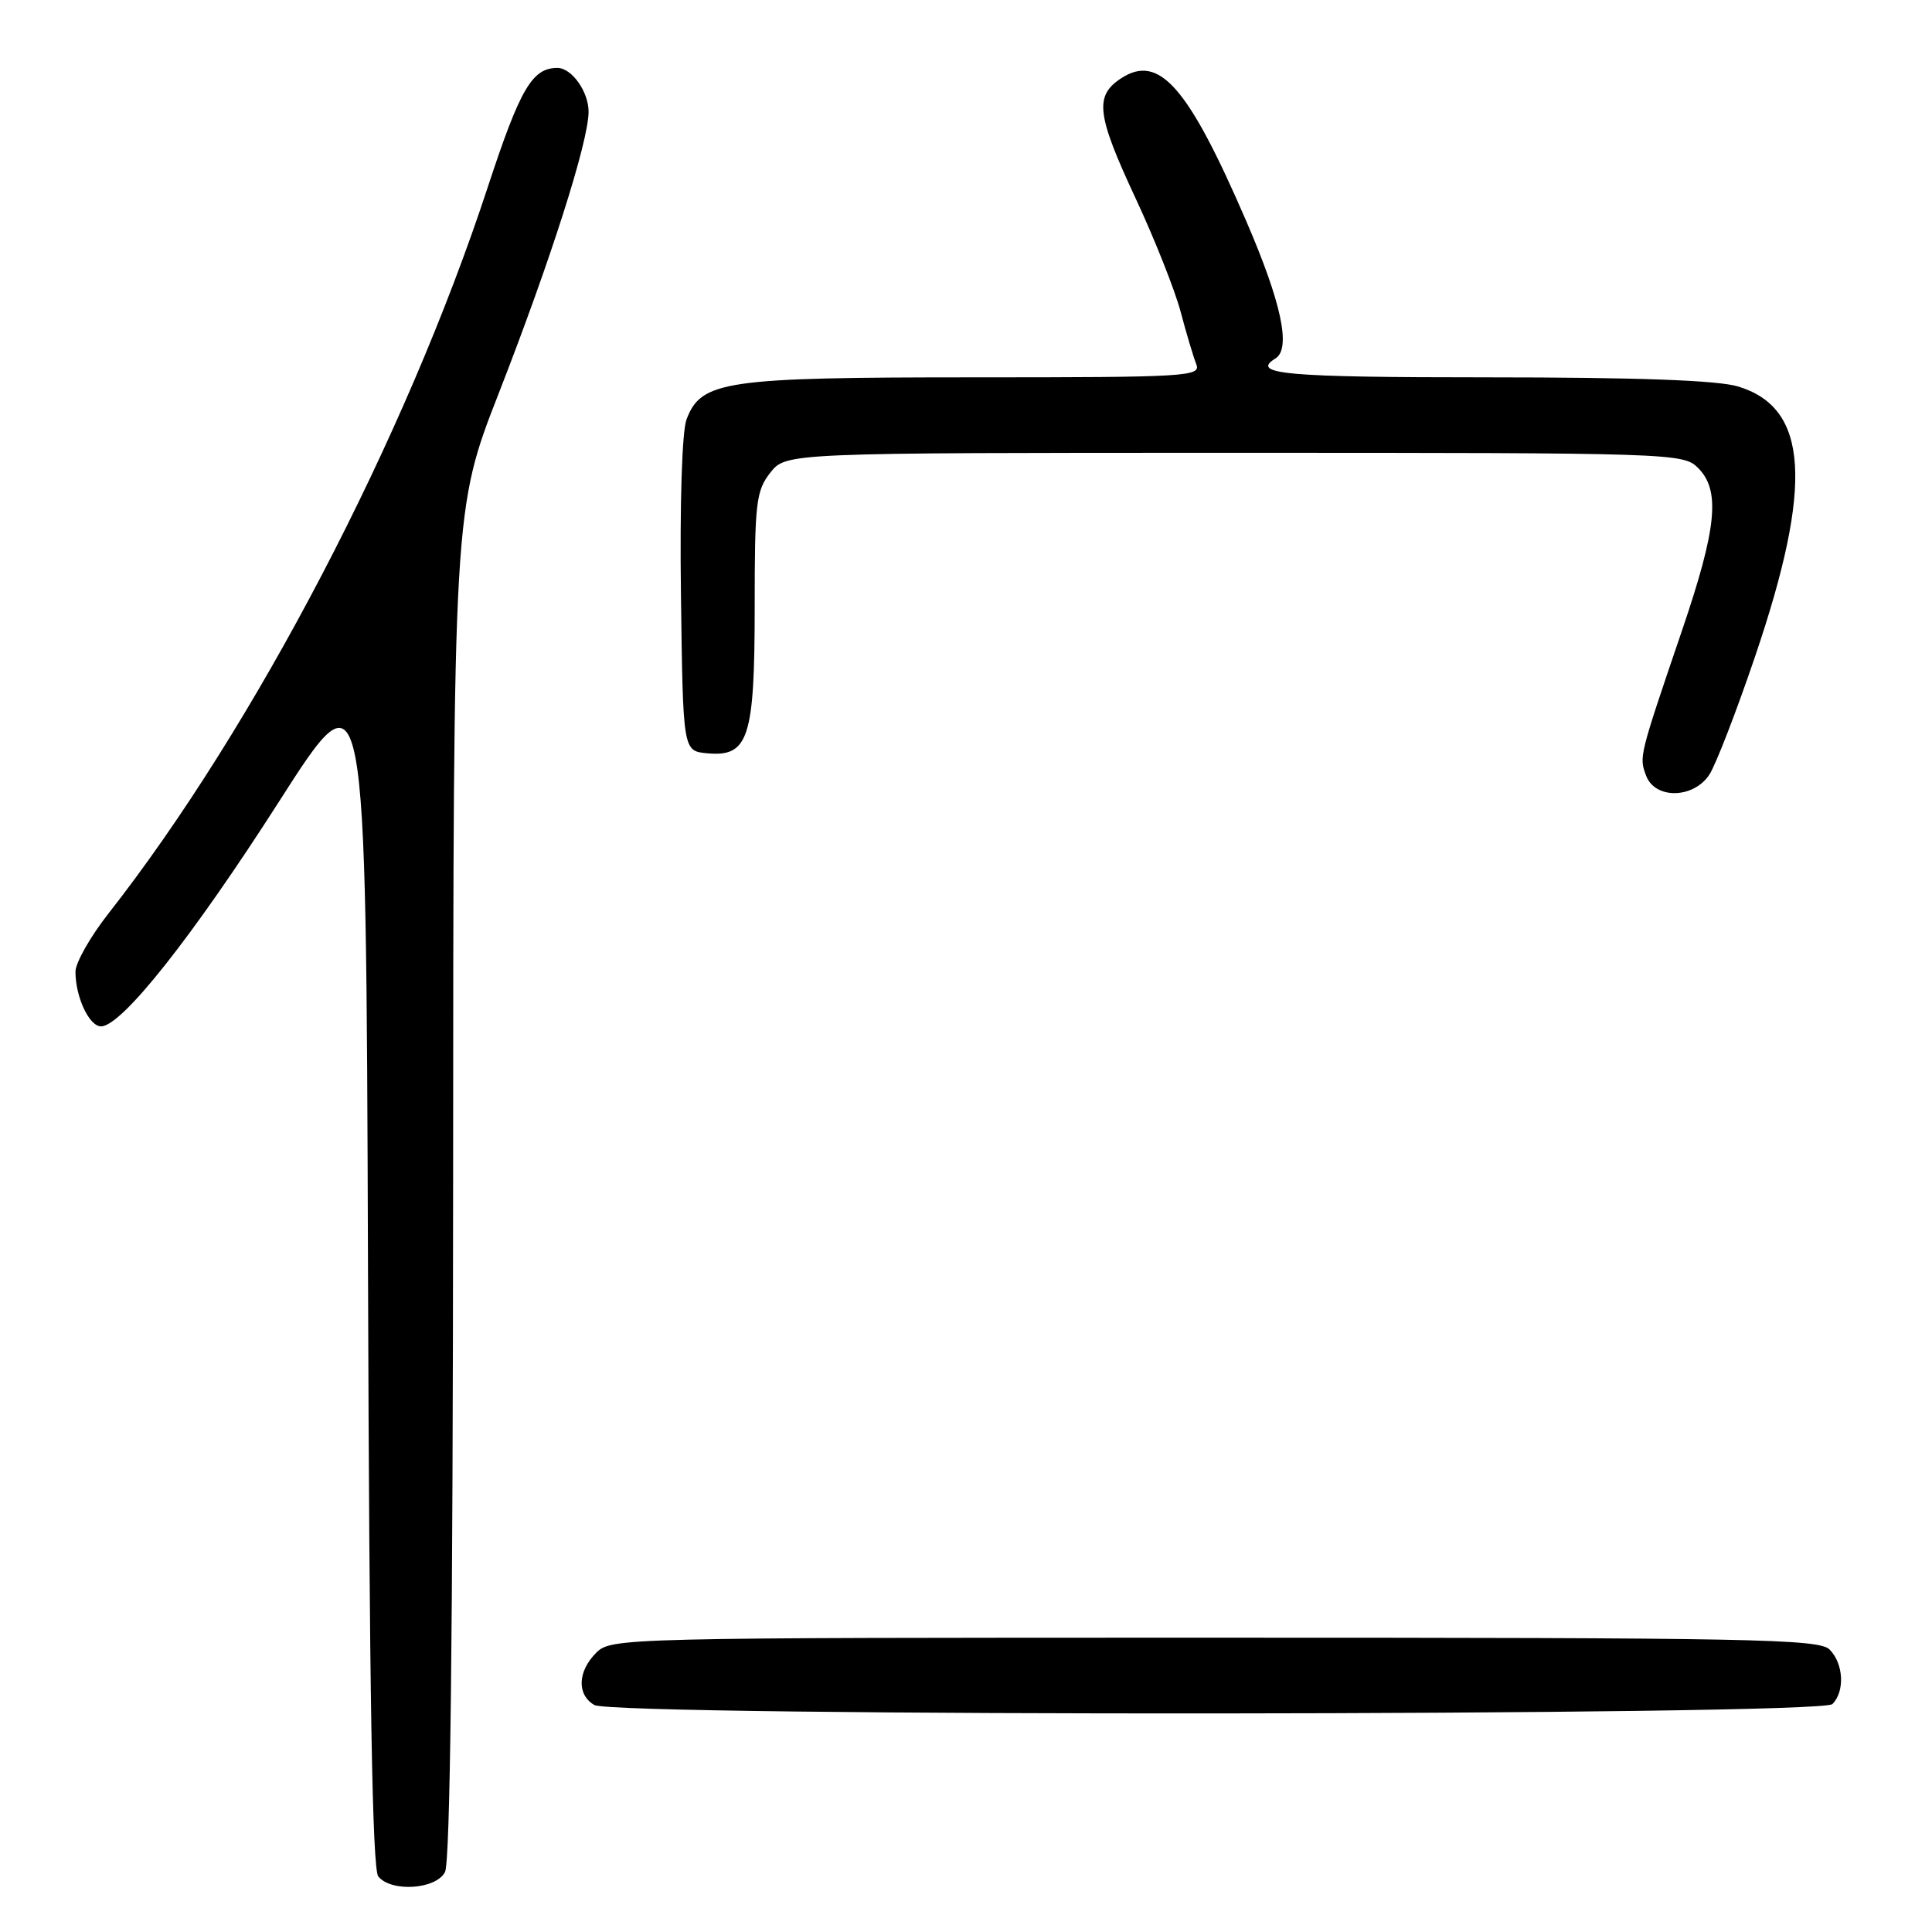 <?xml version="1.0" encoding="UTF-8" standalone="no"?>
<!DOCTYPE svg PUBLIC "-//W3C//DTD SVG 1.1//EN" "http://www.w3.org/Graphics/SVG/1.1/DTD/svg11.dtd" >
<svg xmlns="http://www.w3.org/2000/svg" xmlns:xlink="http://www.w3.org/1999/xlink" version="1.1" viewBox="0 0 256 256">
 <g >
 <path fill="currentColor"
d=" M 58.96 248.07 C 59.66 246.78 60.01 216.40 60.04 156.82 C 60.07 67.50 60.07 67.50 66.13 52.00 C 72.96 34.49 77.97 18.80 77.99 14.82 C 78.00 12.16 75.76 9.00 73.86 9.00 C 70.52 9.00 68.93 11.72 64.65 24.74 C 53.72 58.07 33.70 96.40 14.36 121.06 C 11.96 124.12 10.00 127.58 10.00 128.75 C 10.00 132.11 11.82 136.00 13.39 136.00 C 16.12 136.00 25.53 124.11 37.00 106.17 C 48.50 88.19 48.50 88.19 48.76 167.75 C 48.94 224.51 49.33 247.70 50.13 248.65 C 51.87 250.75 57.74 250.36 58.96 248.07 Z  M 242.80 225.80 C 244.48 224.12 244.29 220.44 242.43 218.57 C 241.03 217.17 232.26 217.00 160.93 217.00 C 82.33 217.00 80.97 217.03 79.00 219.00 C 76.53 221.47 76.42 224.56 78.75 225.92 C 81.45 227.49 241.23 227.37 242.80 225.80 Z  M 226.50 102.64 C 227.35 101.34 230.09 94.26 232.59 86.89 C 240.30 64.15 239.64 54.01 230.27 51.20 C 227.56 50.39 216.89 50.00 197.13 50.00 C 170.30 50.00 165.63 49.58 169.00 47.50 C 171.11 46.20 169.80 40.09 165.11 29.24 C 157.42 11.45 153.58 7.08 148.55 10.38 C 144.99 12.71 145.30 15.20 150.52 26.38 C 153.00 31.70 155.66 38.40 156.43 41.27 C 157.19 44.15 158.13 47.29 158.51 48.25 C 159.17 49.89 157.38 50.00 129.07 50.00 C 96.01 50.00 92.92 50.45 90.97 55.57 C 90.37 57.15 90.07 66.64 90.23 78.87 C 90.50 99.50 90.50 99.50 93.65 99.81 C 99.19 100.34 100.00 97.86 100.00 80.41 C 100.00 66.61 100.18 65.04 102.07 62.63 C 104.15 60.00 104.15 60.00 163.57 60.00 C 221.67 60.00 223.04 60.04 225.00 62.00 C 227.99 64.99 227.50 69.94 222.89 83.50 C 217.18 100.28 217.18 100.26 218.11 102.76 C 219.28 105.93 224.39 105.85 226.50 102.64 Z "/>
</g>
</svg>